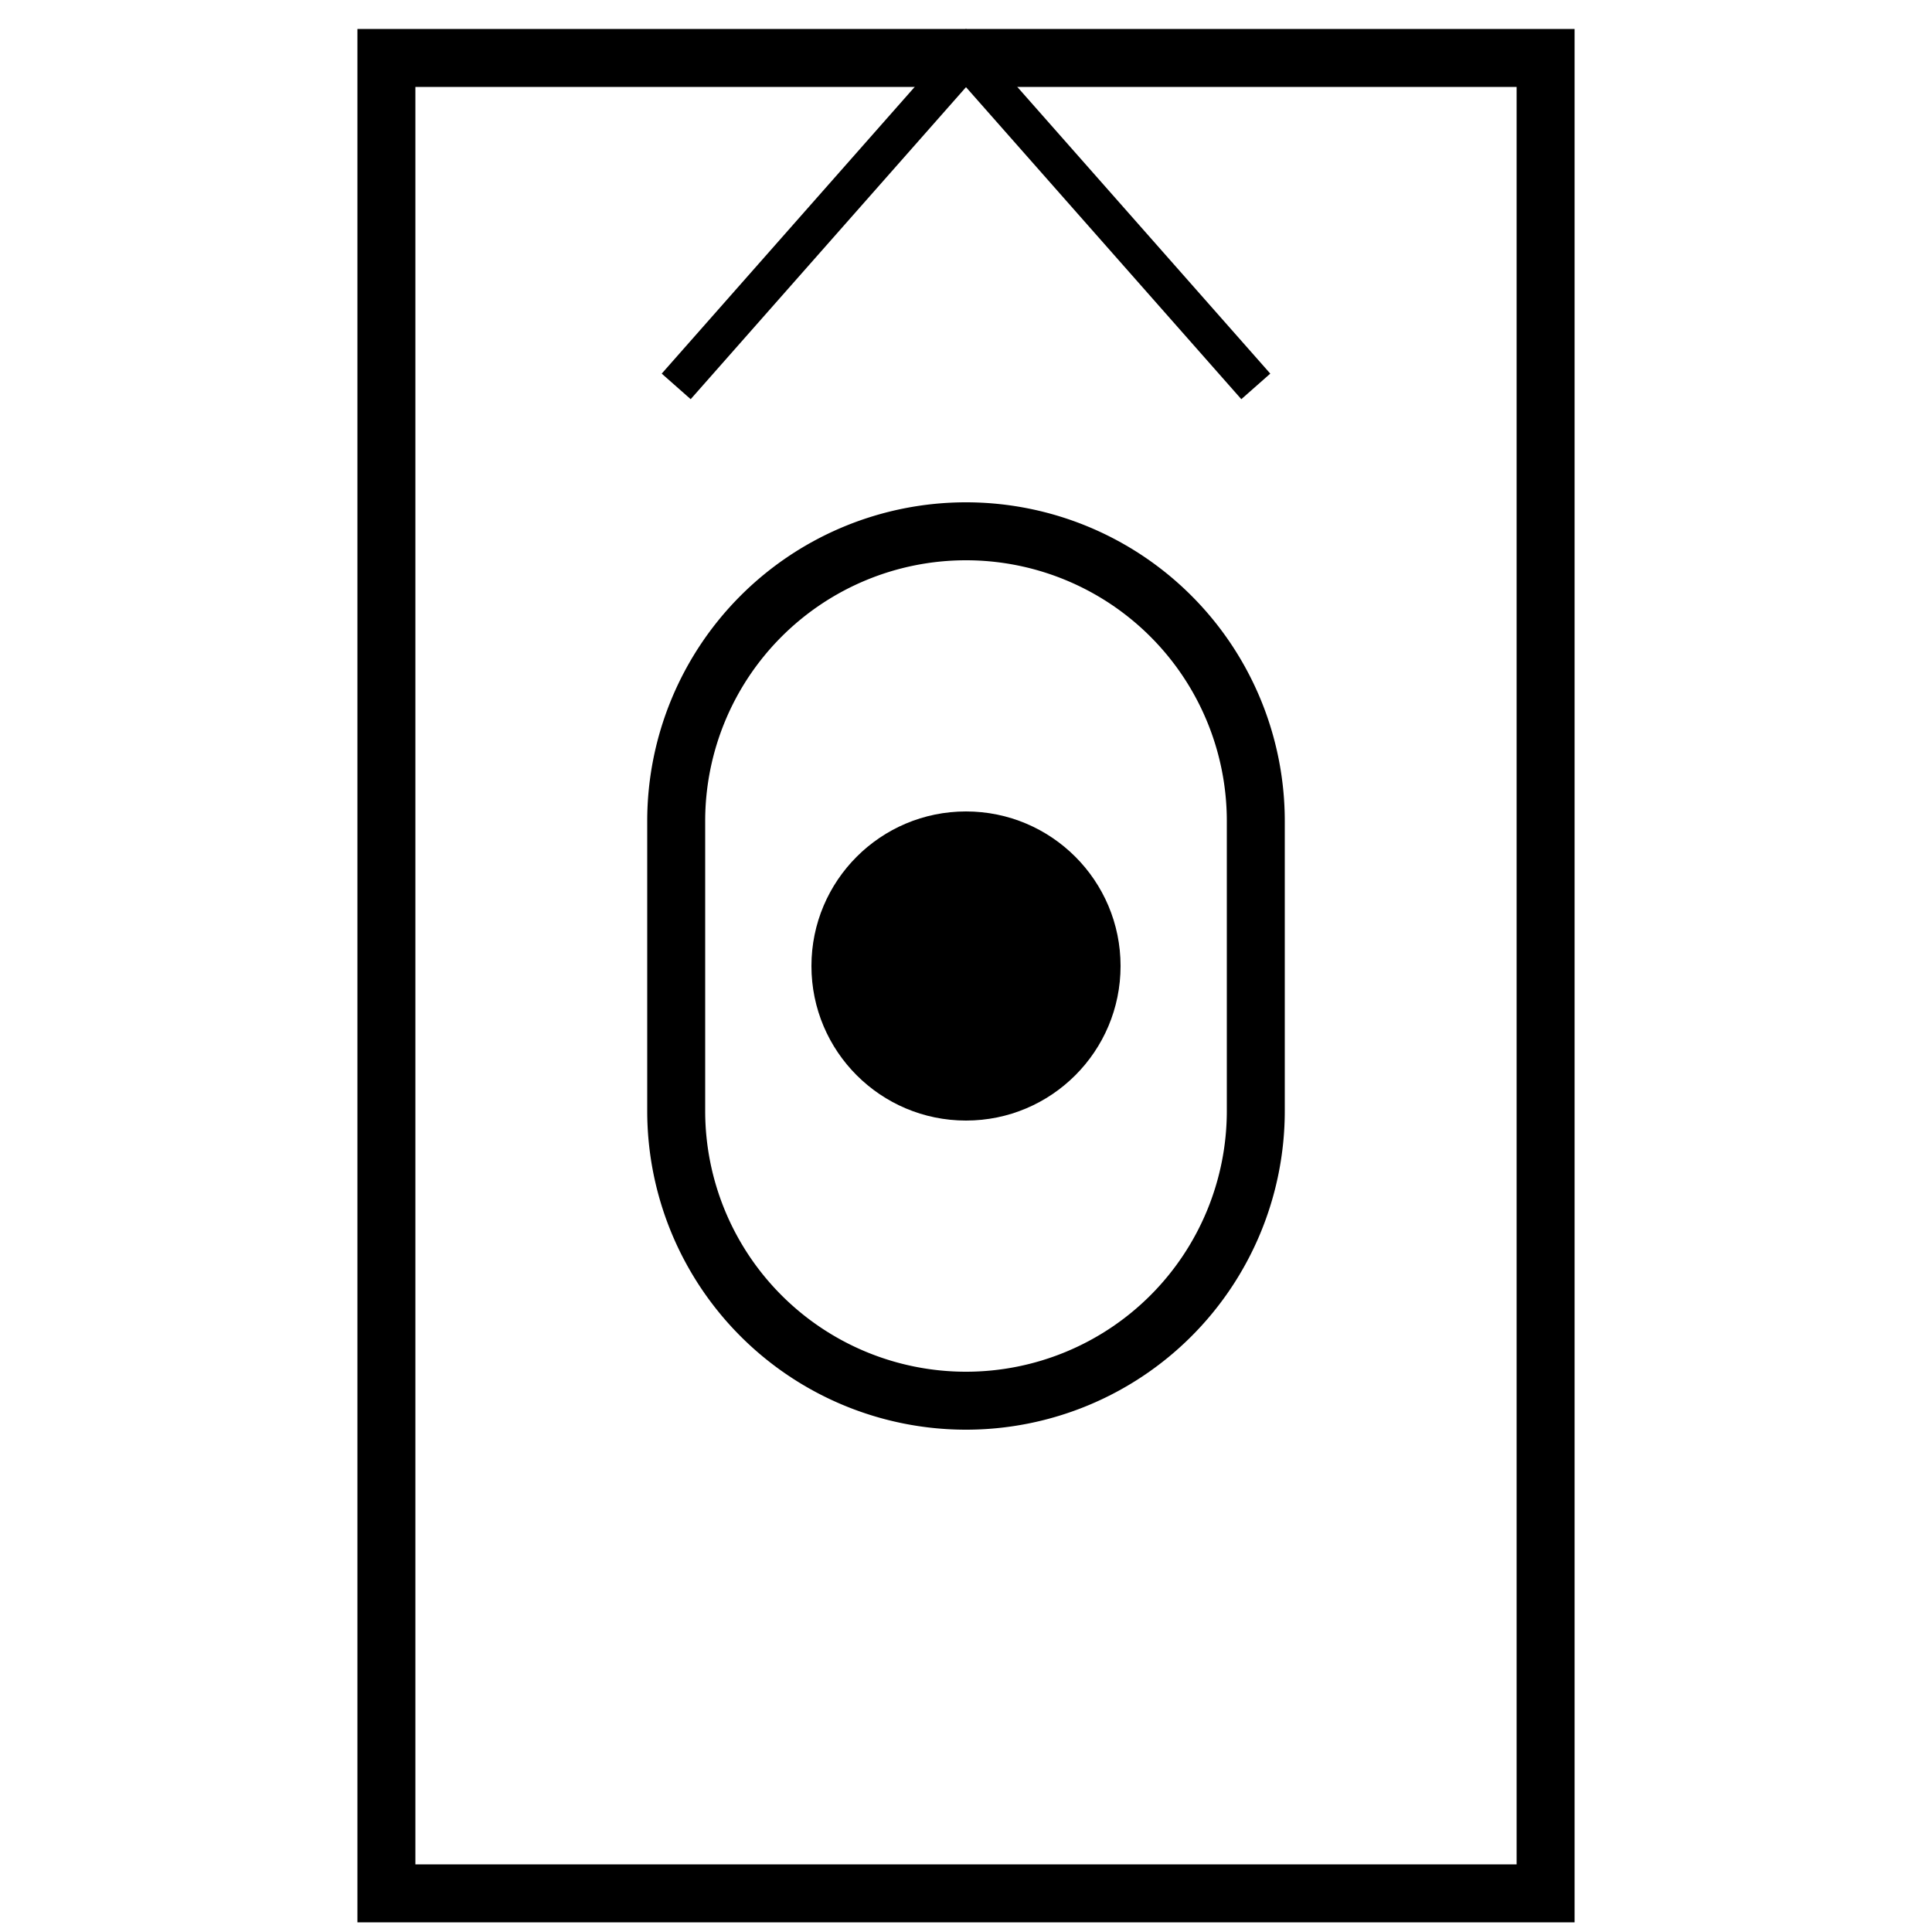 <svg xmlns="http://www.w3.org/2000/svg" viewBox="0 0 100 100">
<path d="M 20 3 L 20 98 L 80 98 L 80 3 L 20 3 L 20 98" style="fill:rgba(0,0,0,0);stroke-width:3;stroke:#000;" />
<path d="M 35 20 L 50 3 L 65 20" style="fill:rgba(0,0,0,0);stroke-width:2;stroke:#000;" />
<path d="M 35 42.5 A 15,15 0 0,1 65,42.5 L 65 57.5 A 15,15 0 0,1 35,57.5 L 35 42.5" style="fill:rgba(0,0,0,0);stroke-width:3;stroke:#000;" />
<circle cx="50" cy="50" r="8" style="fill:#000;" />
</svg>
